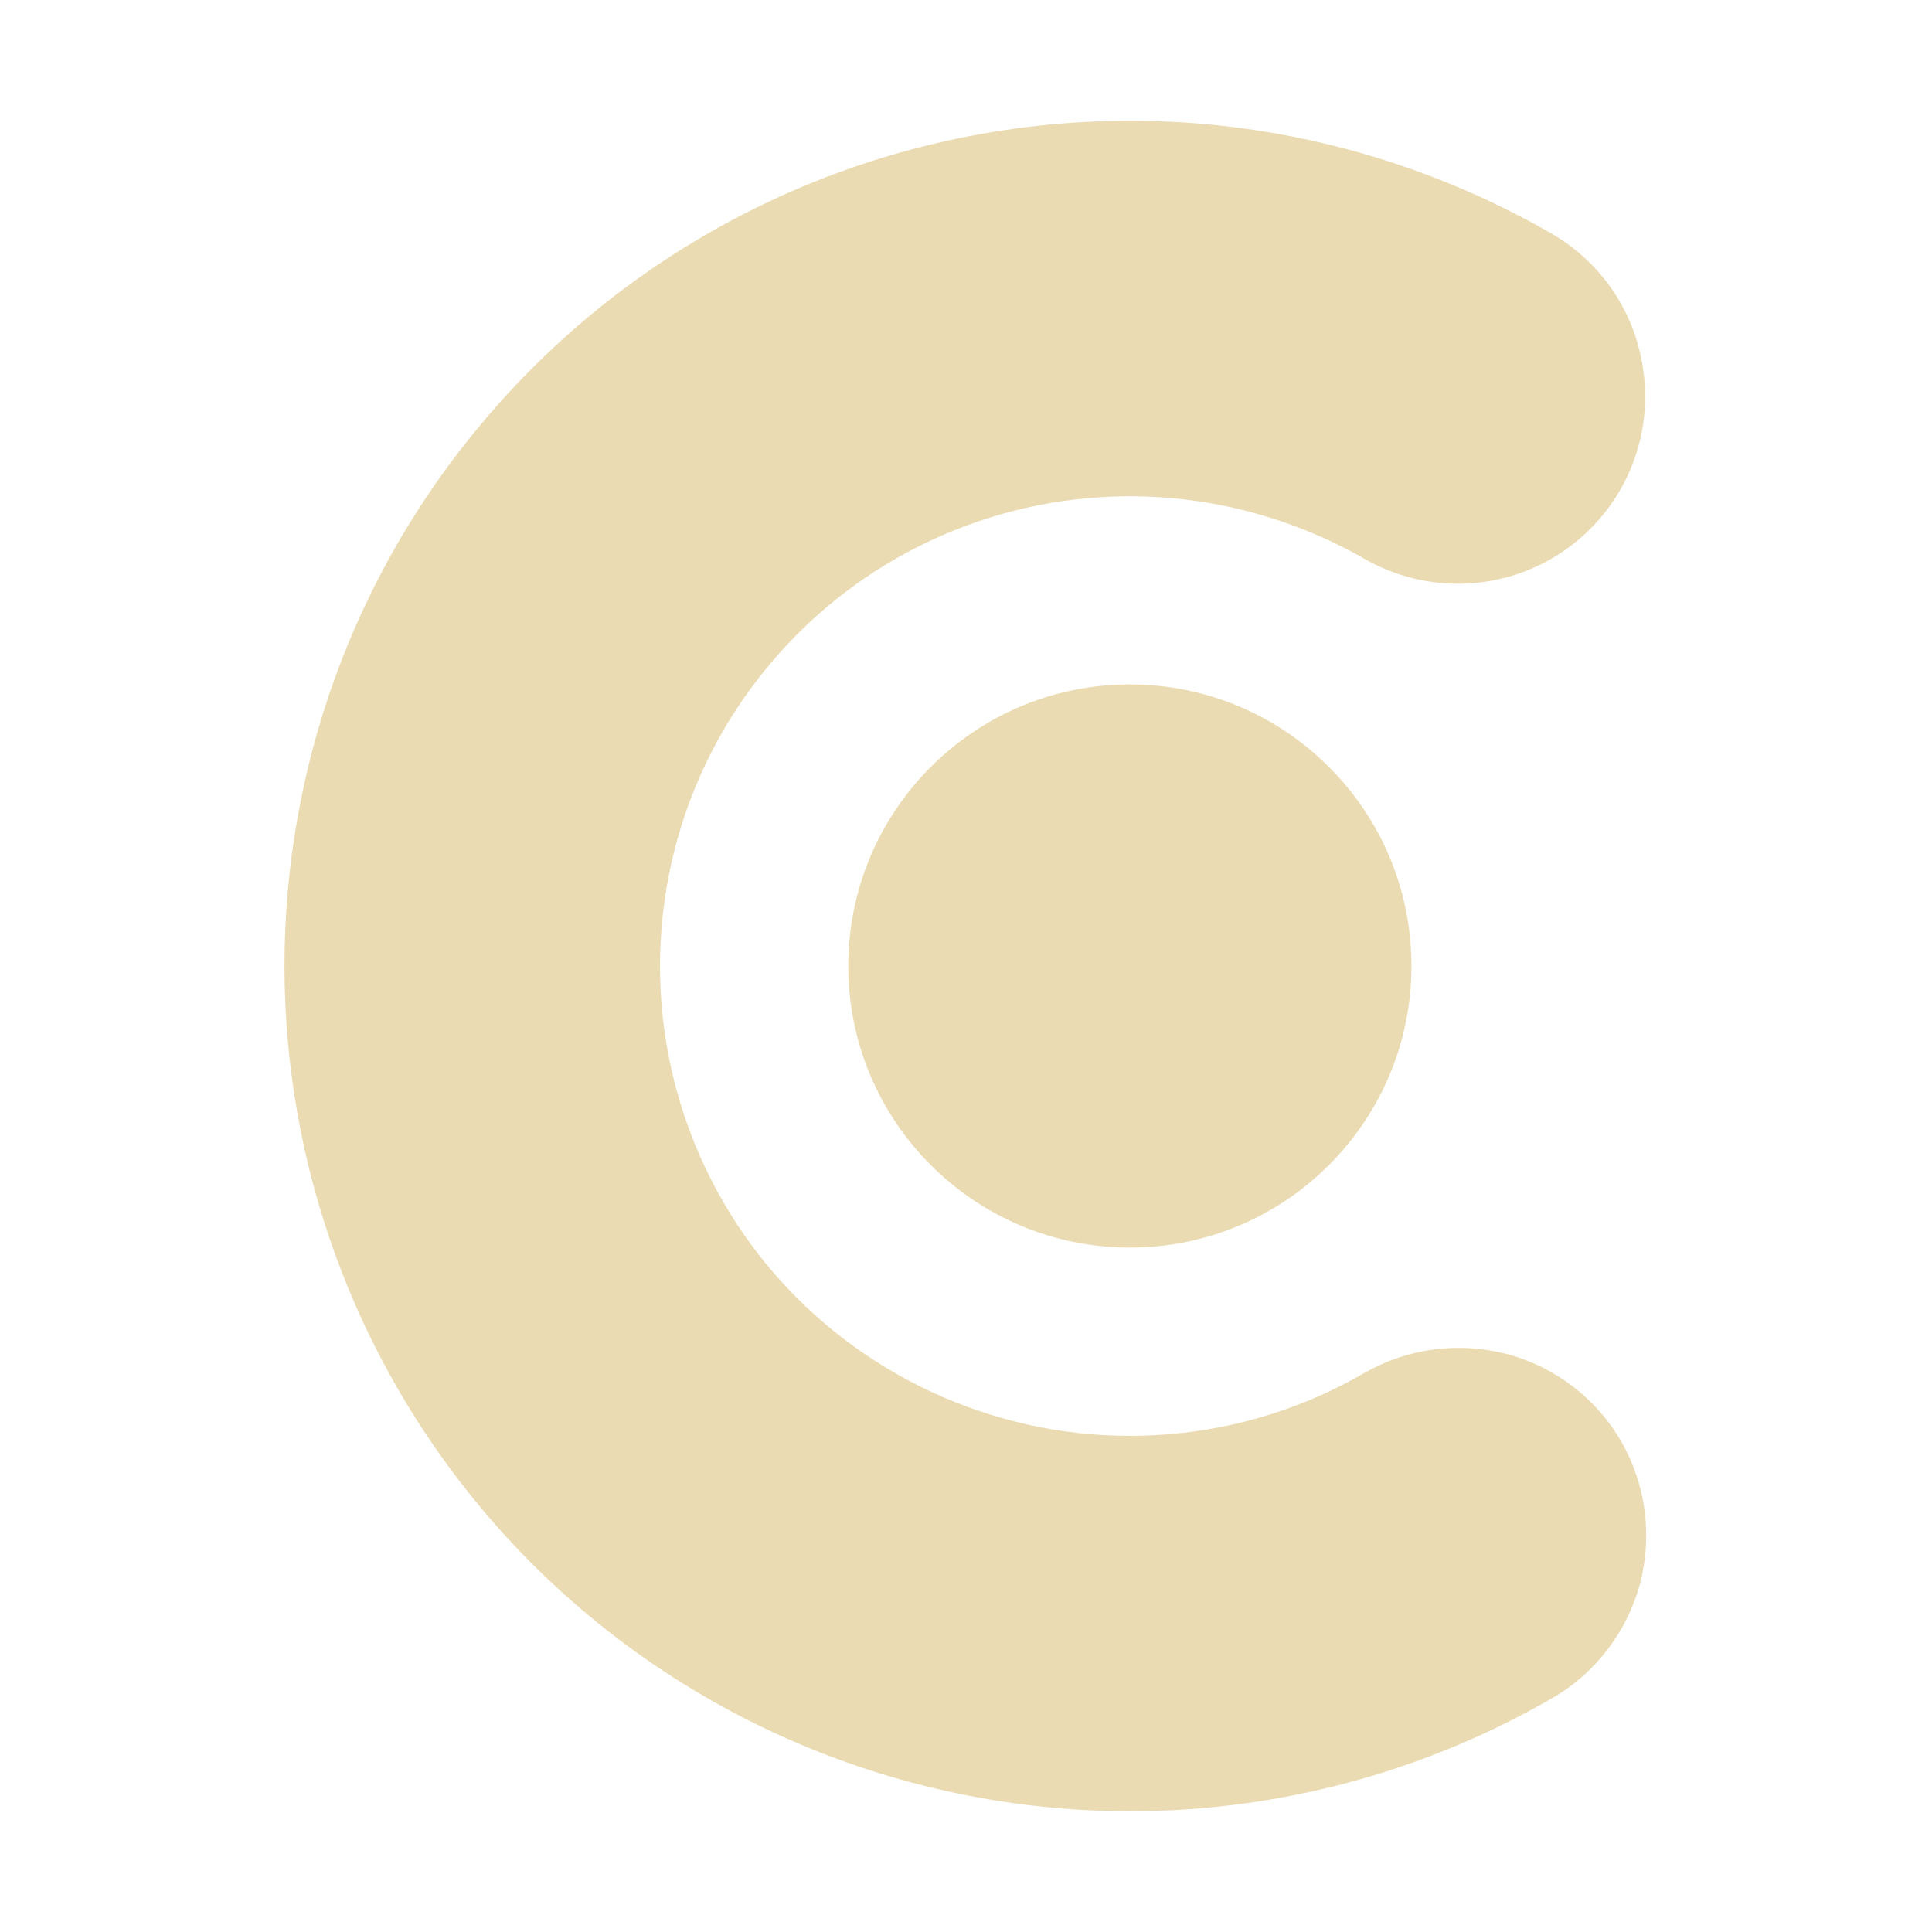 <svg width="16" height="16" version="1.1" xmlns="http://www.w3.org/2000/svg">
  <defs>
    <style type="text/css" id="current-color-scheme">.ColorScheme-Text { color:#ebdbb2; } .ColorScheme-Highlight { color:#458588; }</style>
  </defs>
  <path class="ColorScheme-Text" fill="currentColor" d="m11.3 11.37c0.358-0.206 0.781-0.26 1.181-0.156 0.396 0.105 0.739 0.366 0.945 0.724 0.206 0.357 0.26 0.781 0.155 1.181-0.108 0.396-0.369 0.739-0.726 0.944-1.061 0.614-2.27 0.937-3.494 0.937-2.068 0-4.035-0.913-5.364-2.496-1.061-1.263-1.641-2.857-1.641-4.504 0-1.644 0.575-3.234 1.633-4.493 1.329-1.59 3.295-2.507 5.372-2.507 1.22 0 2.425 0.323 3.486 0.933 0.358 0.206 0.618 0.544 0.723 0.941 0.108 0.401 0.054 0.824-0.151 1.181-0.206 0.358-0.544 0.619-0.945 0.727-0.396 0.105-0.82 0.051-1.177-0.156-0.592-0.338-1.26-0.516-1.94-0.516-1.151 0-2.246 0.509-2.985 1.395-0.587 0.7-0.906 1.582-0.906 2.496 0 0.917 0.322 1.803 0.909 2.503 0.739 0.878 1.835 1.387 2.981 1.387 0.684 0 1.353-0.178 1.943-0.521zm-4.275-3.37c0-1.287 1.045-2.332 2.332-2.332s2.332 1.045 2.332 2.332-1.045 2.332-2.332 2.332-2.332-1.045-2.332-2.332z"/>
</svg>
